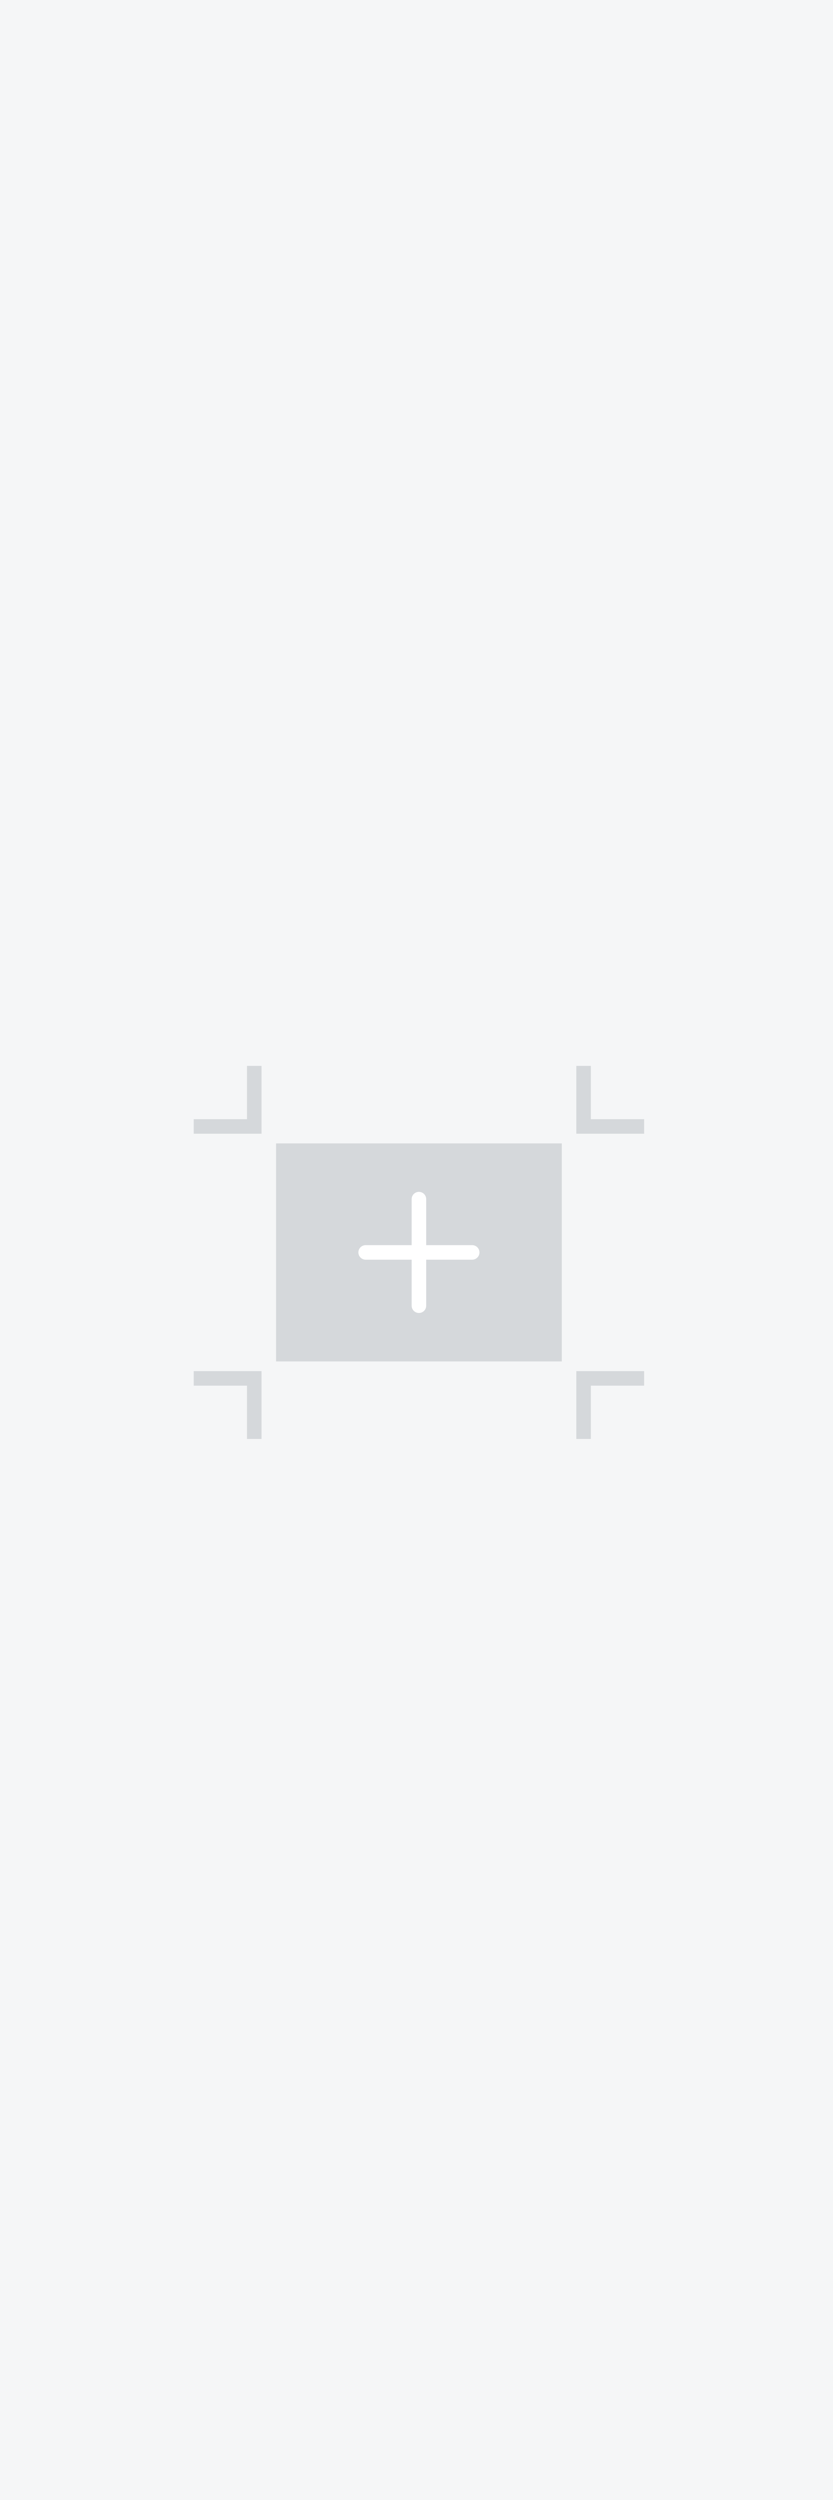 <?xml version="1.0" encoding="UTF-8"?>
<svg width="172px" height="516px" viewBox="0 0 172 516" version="1.1" xmlns="http://www.w3.org/2000/svg" xmlns:xlink="http://www.w3.org/1999/xlink">
    <title>数据图说</title>
    <g id="页面-1" stroke="none" stroke-width="1" fill="none" fill-rule="evenodd">
        <g id="画板" transform="translate(-2278, -86)">
            <g id="数据图说" transform="translate(2278, 86)">
                <rect id="矩形" fill="#F5F6F7" x="0" y="0" width="172" height="516"></rect>
                <g id="大加号" transform="translate(40, 220)">
                    <g id="Group-3">
                        <path d="M93,63 L93,66 L82,66 L82,77 L79,77 L79,63 L93,63 Z M14,63 L14,77 L11,77 L11,66 L0,66 L0,63 L14,63 Z M76,16 L76,61 L17,61 L17,16 L76,16 Z M82,0 L82,11 L93,11 L93,14 L79,14 L79,0 L82,0 Z M14,0 L14,14 L0,14 L0,11 L11,11 L11,0 L14,0 Z" id="Combined-Shape" fill="#D5D8DB" fill-rule="nonzero"></path>
                        <path d="M46.5,26 C47.328,26 48,26.672 48,27.5 L48,37 L57.5,37 C58.328,37 59,37.672 59,38.5 C59,39.328 58.328,40 57.5,40 L48,40 L48,49.5 C48,50.328 47.328,51 46.5,51 C45.672,51 45,50.328 45,49.5 L45,40 L35.5,40 C34.672,40 34,39.328 34,38.5 C34,37.672 34.672,37 35.5,37 L45,37 L45,27.5 C45,26.672 45.672,26 46.5,26 Z" id="Combined-Shape" fill="#FFFFFF" fill-rule="nonzero"></path>
                    </g>
                </g>
            </g>
        </g>
    </g>
</svg>